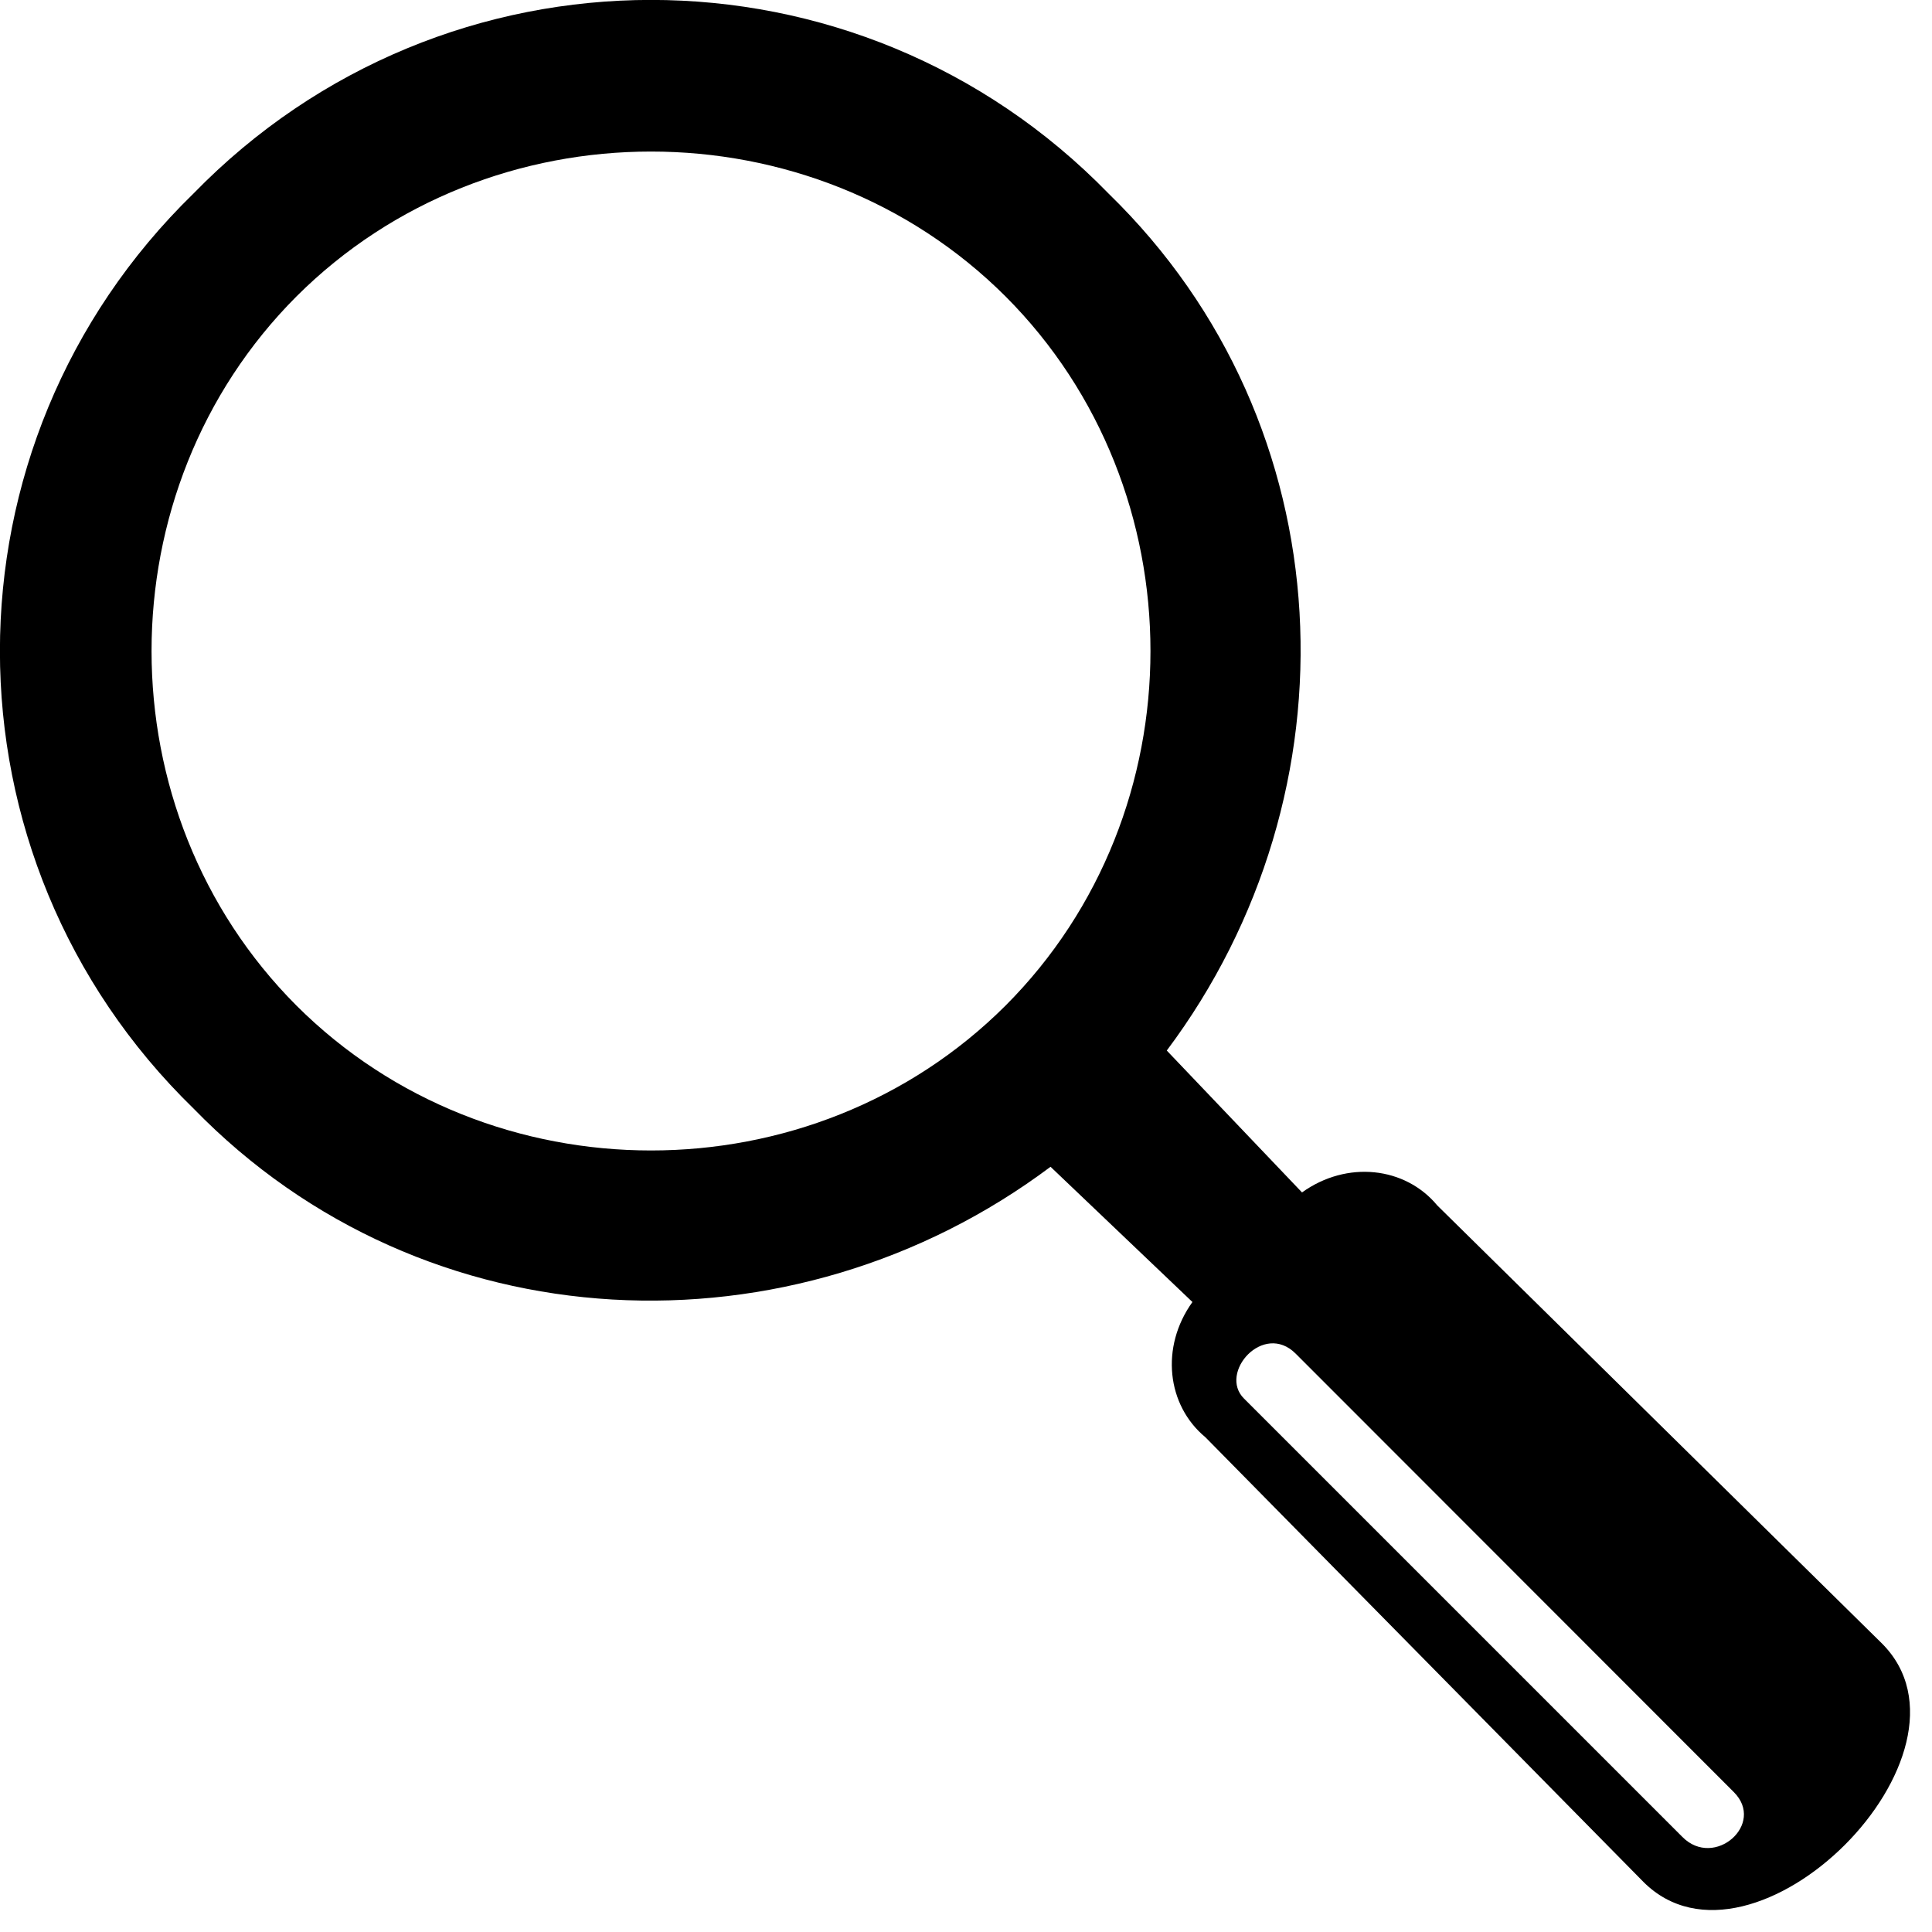 <?xml version="1.0" encoding="UTF-8"?>
<svg xmlns="http://www.w3.org/2000/svg" xmlns:xlink="http://www.w3.org/1999/xlink" width="25px" height="25px" viewBox="0 0 25 25" version="1.1">
<g id="surface1">
<path style=" stroke:none;fill-rule:evenodd;fill:rgb(0%,0%,0%);fill-opacity:1;" d="M 15.098 13.594 L 16.848 15.43 C 17.43 15.012 18.184 15.098 18.598 15.598 L 24.352 21.266 C 25.77 22.684 22.684 25.77 21.266 24.352 L 15.598 18.598 C 15.098 18.184 15.012 17.43 15.43 16.848 L 13.594 15.098 C 10.258 17.598 5.504 17.43 2.504 14.344 C -0.836 11.094 -0.836 5.754 2.504 2.504 C 5.754 -0.836 11.094 -0.836 14.344 2.504 C 17.43 5.504 17.598 10.258 15.098 13.594 Z M 16.098 18.098 C 15.762 17.766 16.348 17.098 16.766 17.516 L 22.434 23.188 C 22.852 23.602 22.184 24.188 21.77 23.77 Z M 3.836 3.836 C 6.34 1.336 10.508 1.336 13.012 3.836 C 15.512 6.34 15.512 10.508 13.012 13.012 C 10.508 15.512 6.34 15.512 3.836 13.012 C 1.336 10.508 1.336 6.34 3.836 3.836 Z M 3.836 3.836 "/>
</g>
</svg>
